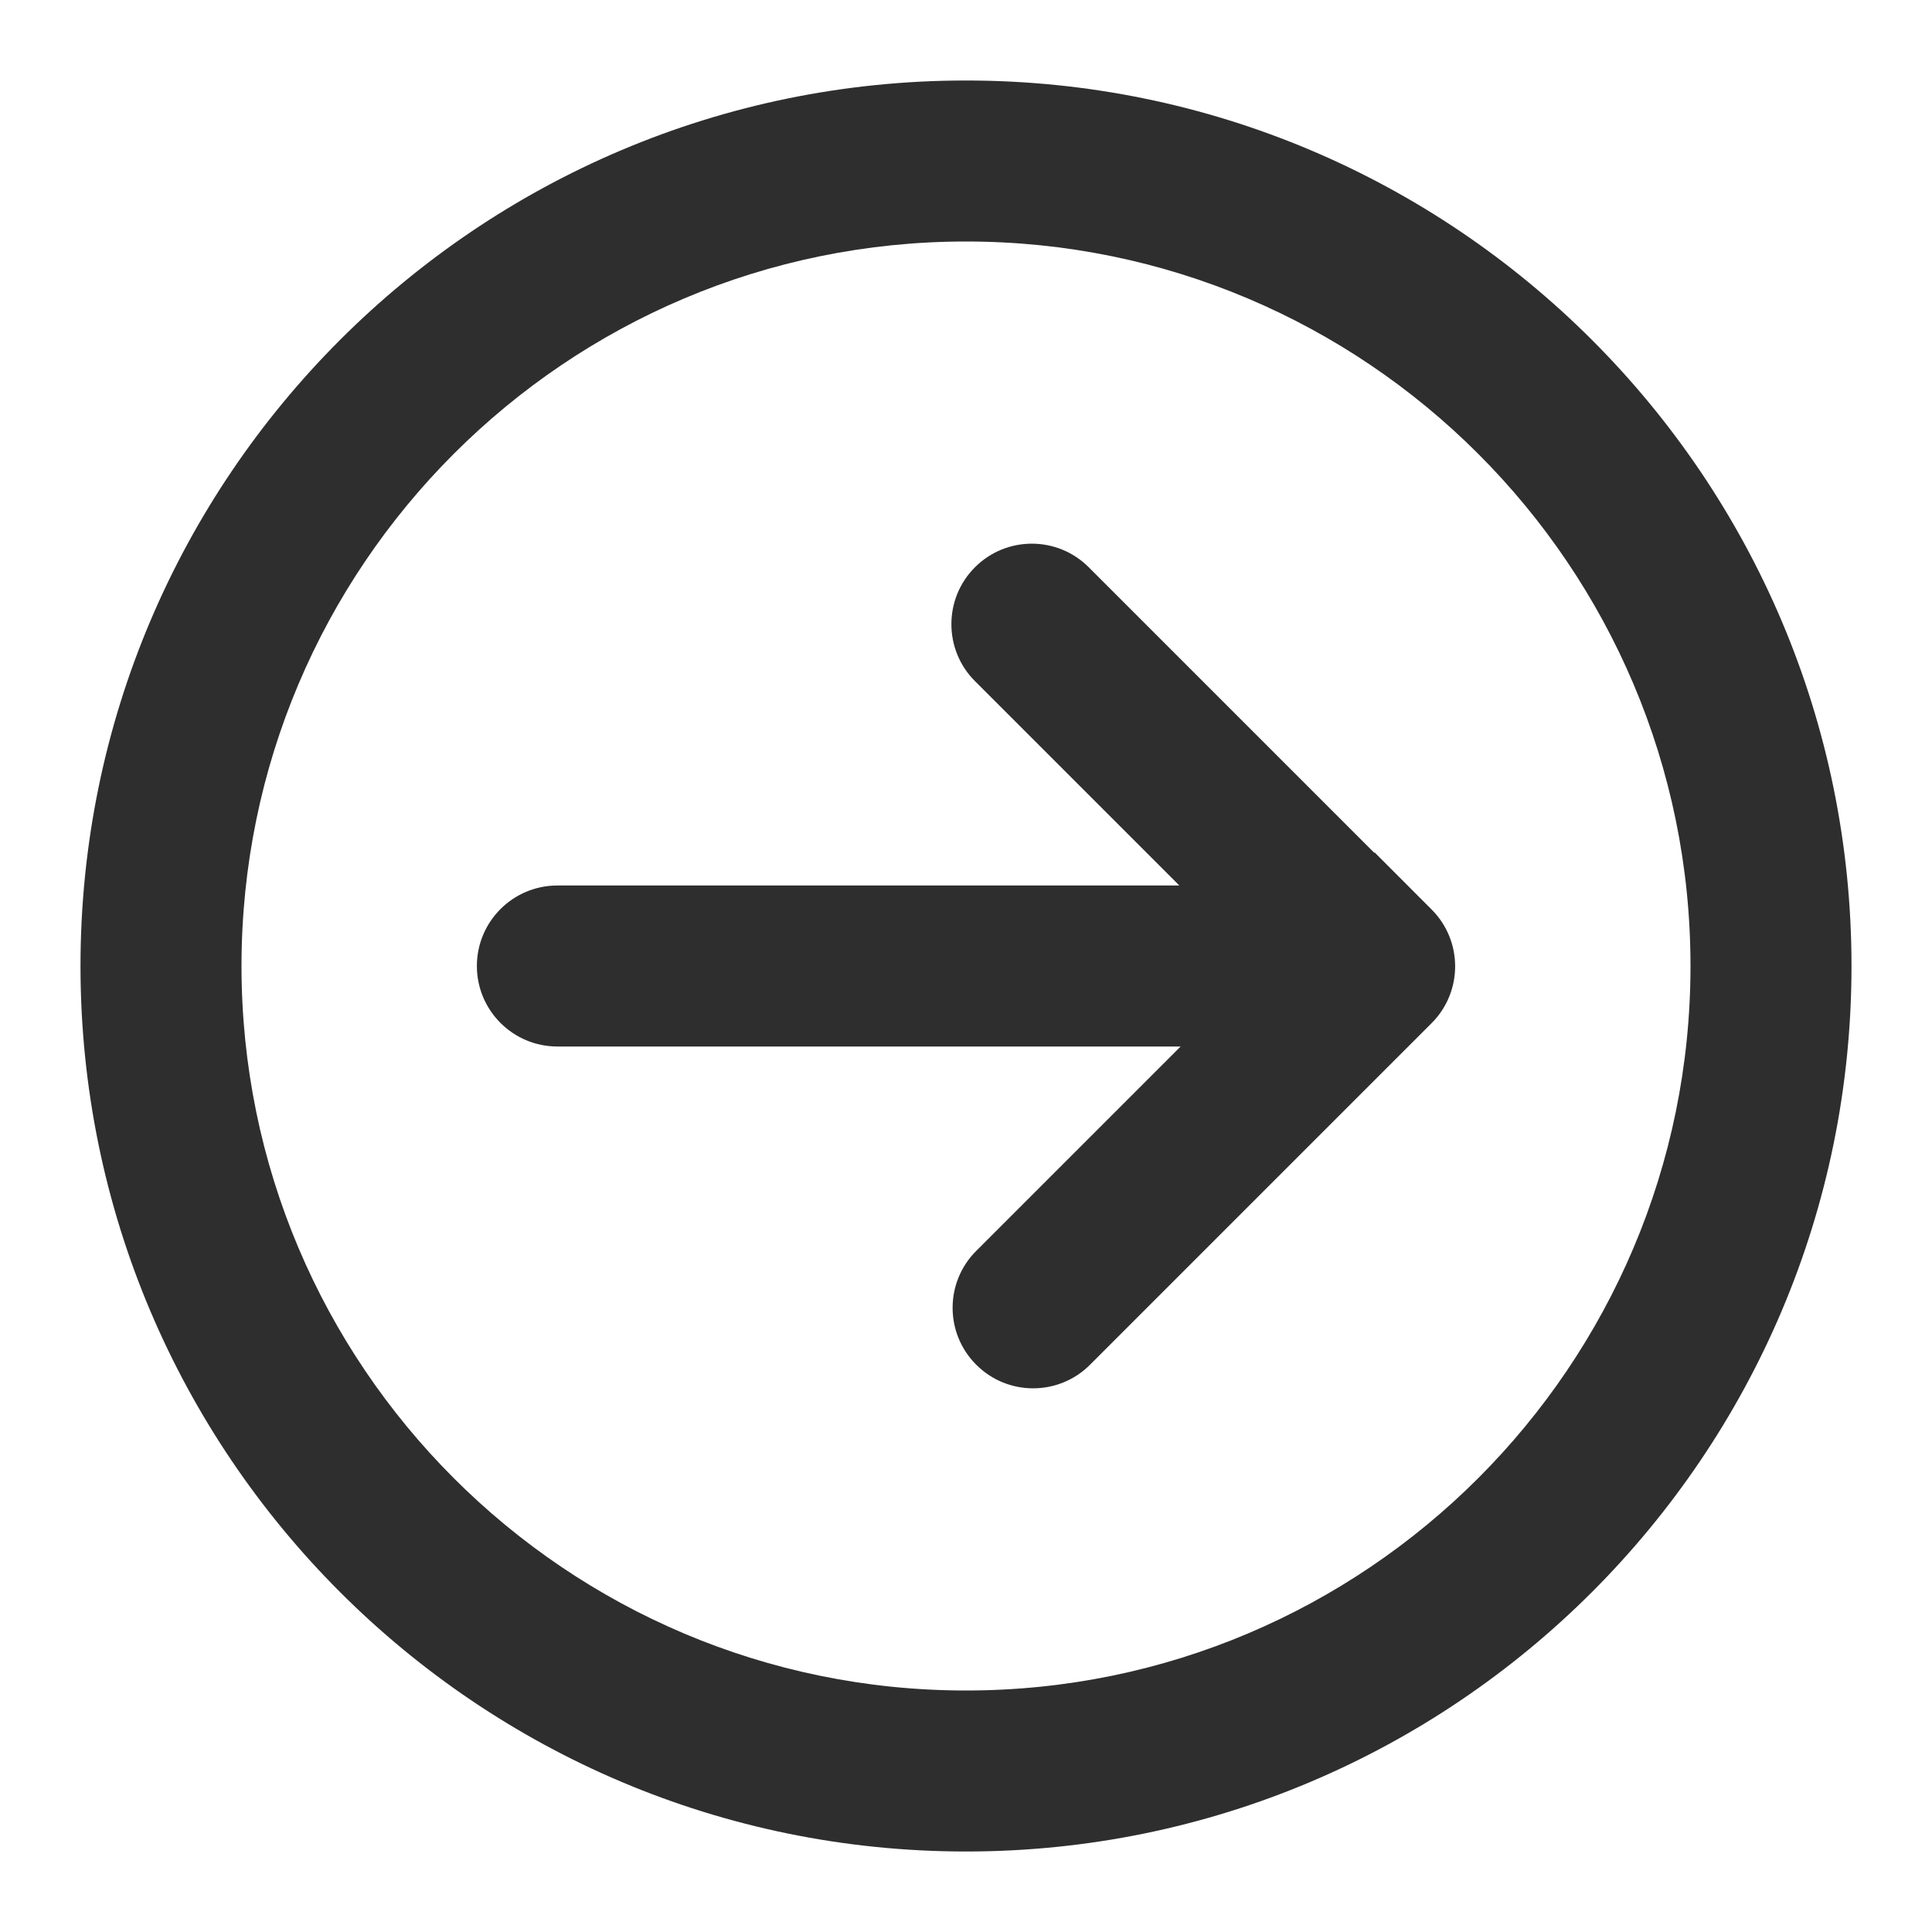 <?xml version="1.0" standalone="no"?><!-- Generator: Gravit.io --><svg xmlns="http://www.w3.org/2000/svg" xmlns:xlink="http://www.w3.org/1999/xlink" style="isolation:isolate" viewBox="0 0 24 24" width="24" height="24"><defs><clipPath id="_clipPath_SUNXuMOHxuBEzLo0dsJVrHMhJPhGbuUW"><rect width="24" height="24"/></clipPath></defs><g clip-path="url(#_clipPath_SUNXuMOHxuBEzLo0dsJVrHMhJPhGbuUW)"><path d=" M 1 12 C 1 5.929 5.929 1 12 1 C 18.071 1 23 5.929 23 12 C 23 18.071 18.071 23 12 23 C 5.929 23 1 18.071 1 12 Z  M 3 12 C 3 7.033 7.033 3 12 3 C 16.967 3 21 7.033 21 12 C 21 16.967 16.967 21 12 21 C 7.033 21 3 16.967 3 12 Z " fill-rule="evenodd" fill="rgb(46,46,46)"/><path d=" M 14.65 11 L 12.111 8.461 C 11.721 8.071 11.721 7.437 12.111 7.047 L 12.111 7.047 C 12.501 6.656 13.135 6.656 13.525 7.047 L 17.072 10.594 L 17.076 10.589 L 17.783 11.297 C 18.174 11.687 18.174 12.321 17.783 12.711 L 13.541 16.953 C 13.151 17.344 12.517 17.344 12.127 16.953 L 12.127 16.953 C 11.736 16.563 11.736 15.929 12.127 15.539 L 14.666 13 L 6.924 13 C 6.372 13 5.924 12.552 5.924 12 L 5.924 12 C 5.924 11.448 6.372 11 6.924 11 L 14.65 11 Z " fill="rgb(46,46,46)"/></g></svg>